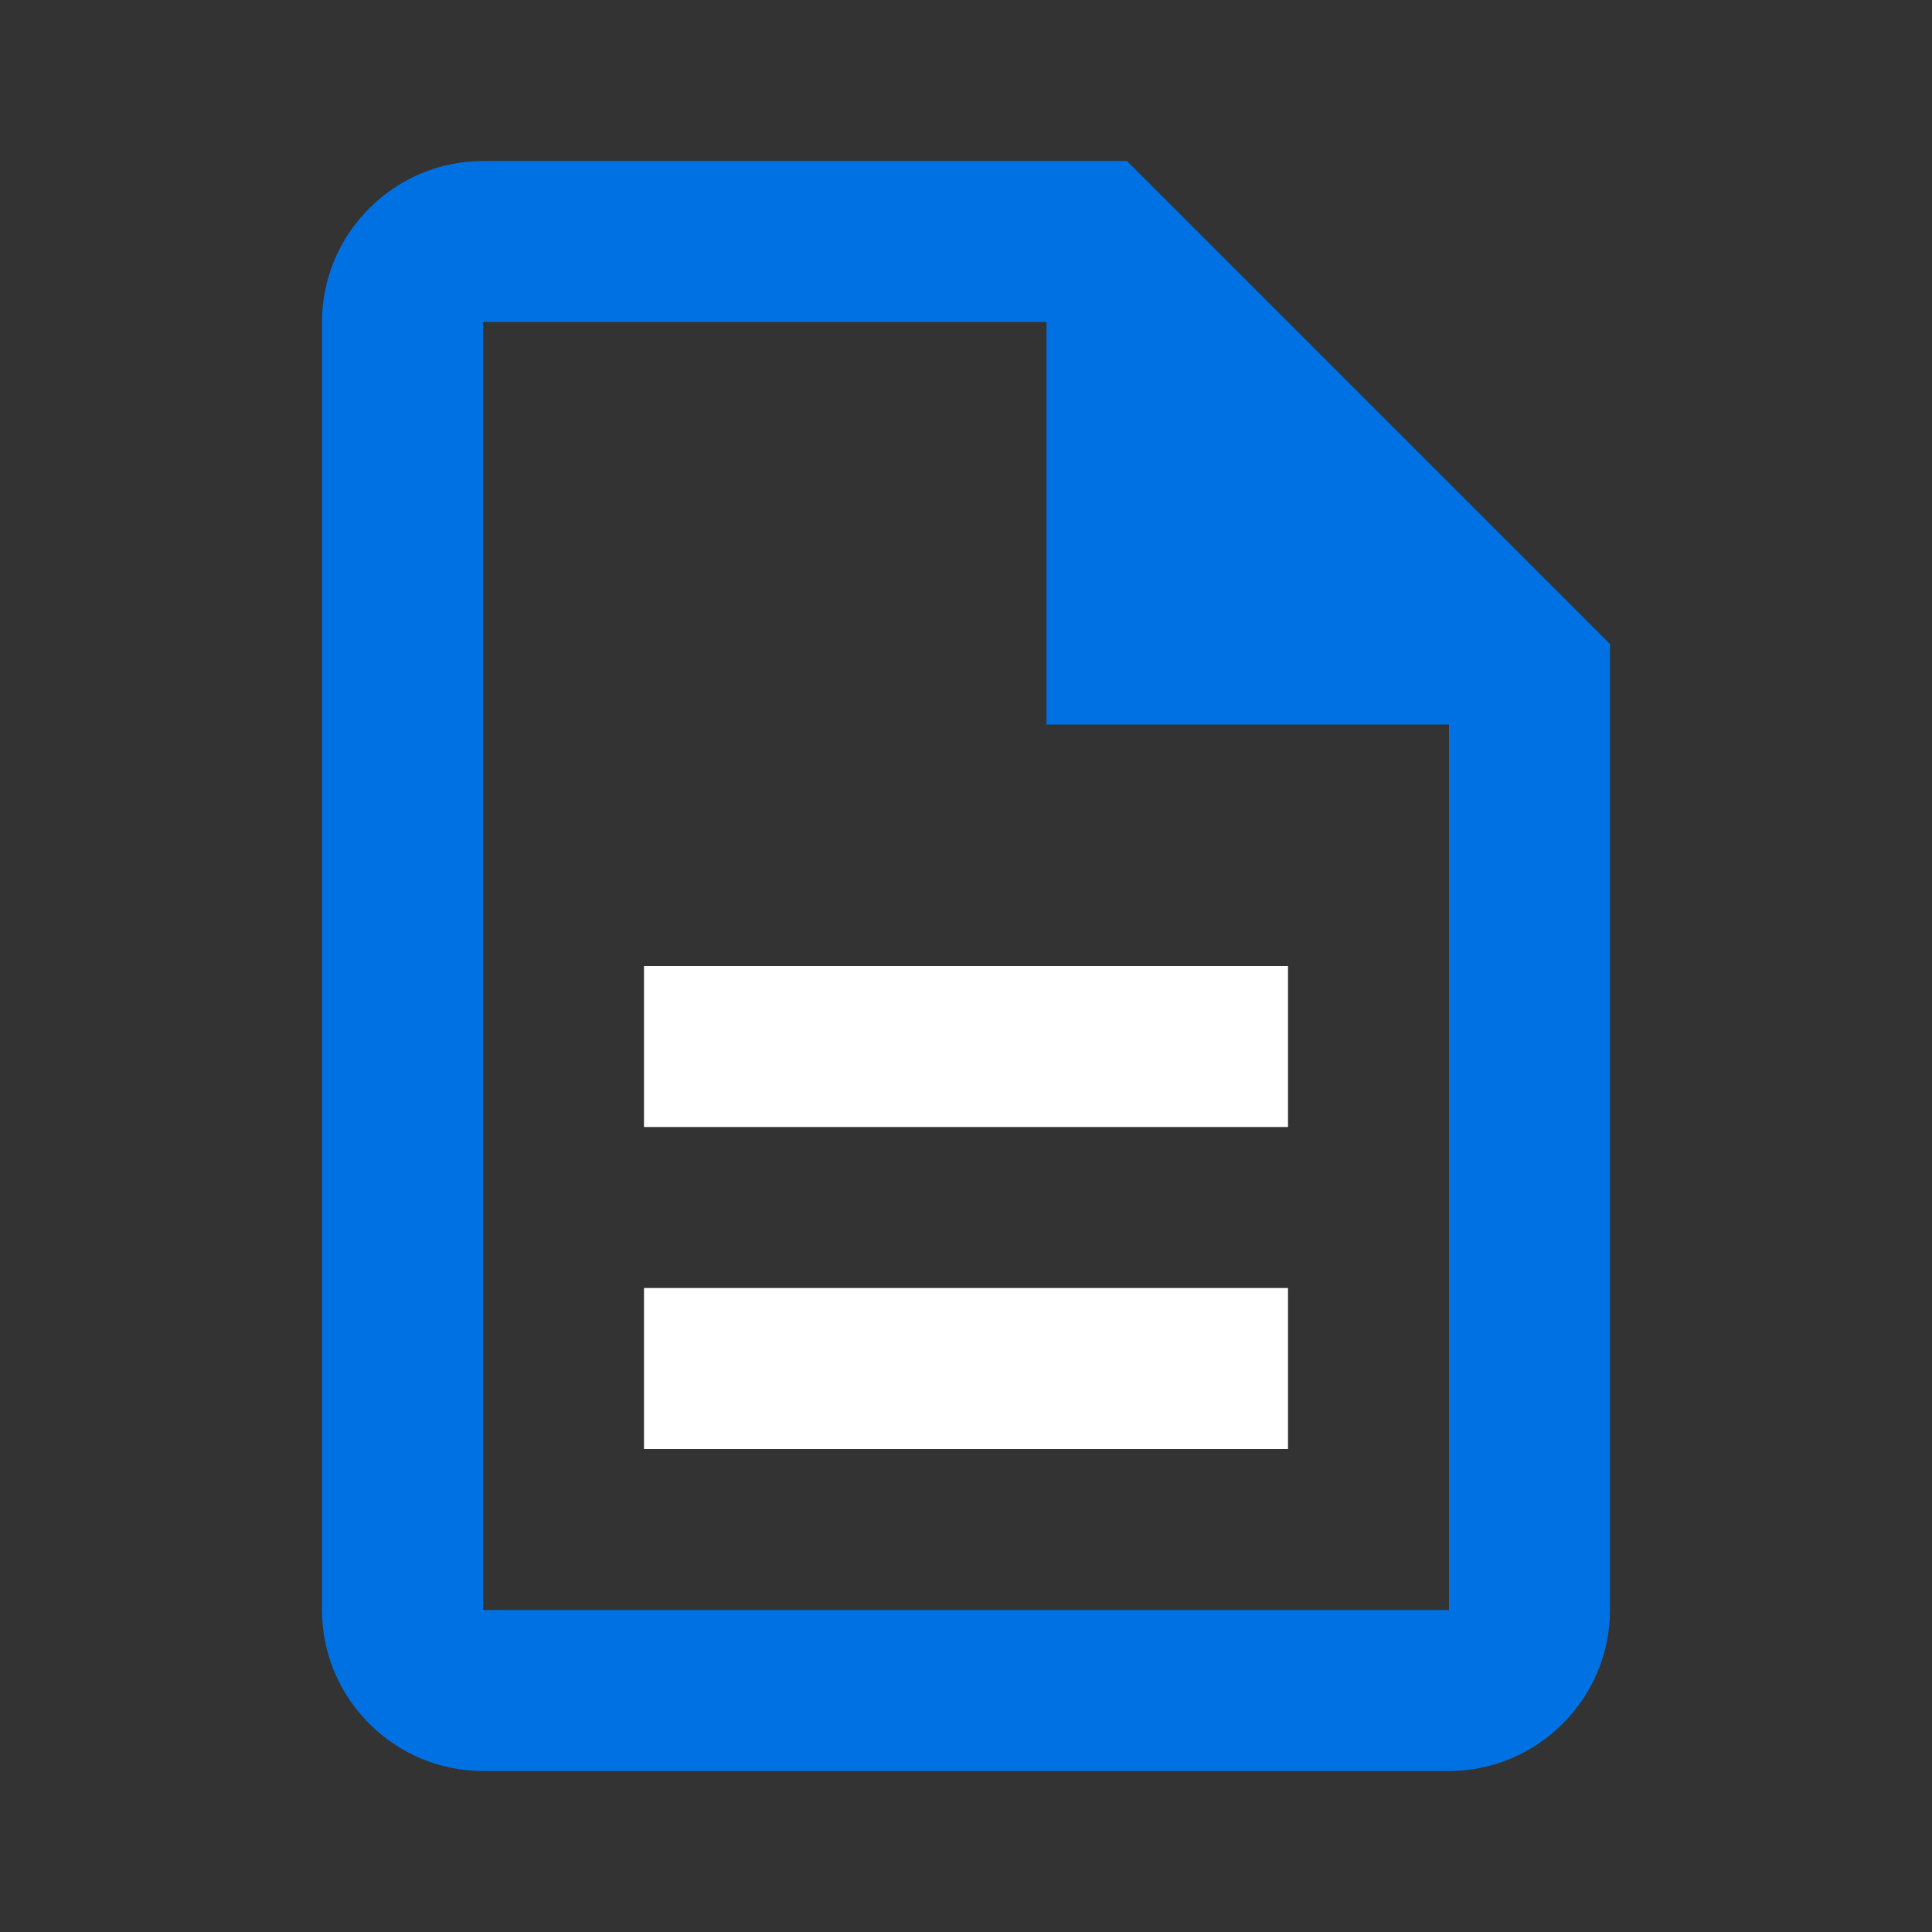<svg xmlns="http://www.w3.org/2000/svg" viewBox="0 0 24 24" fill="#0071e3">
  <rect x="0" y="0" width="24" height="24" fill="#333333" stroke="none"/>
  <path d="M14 2H6c-1.1 0-2 .9-2 2v16c0 1.1.9 2 2 2h12c1.1 0 2-.9 2-2V8l-6-6zM6 20V4h7v5h5v11H6z"/>
  <path d="M8 12h8v2H8zm0 4h8v2H8z" fill="#fff"/>
</svg>